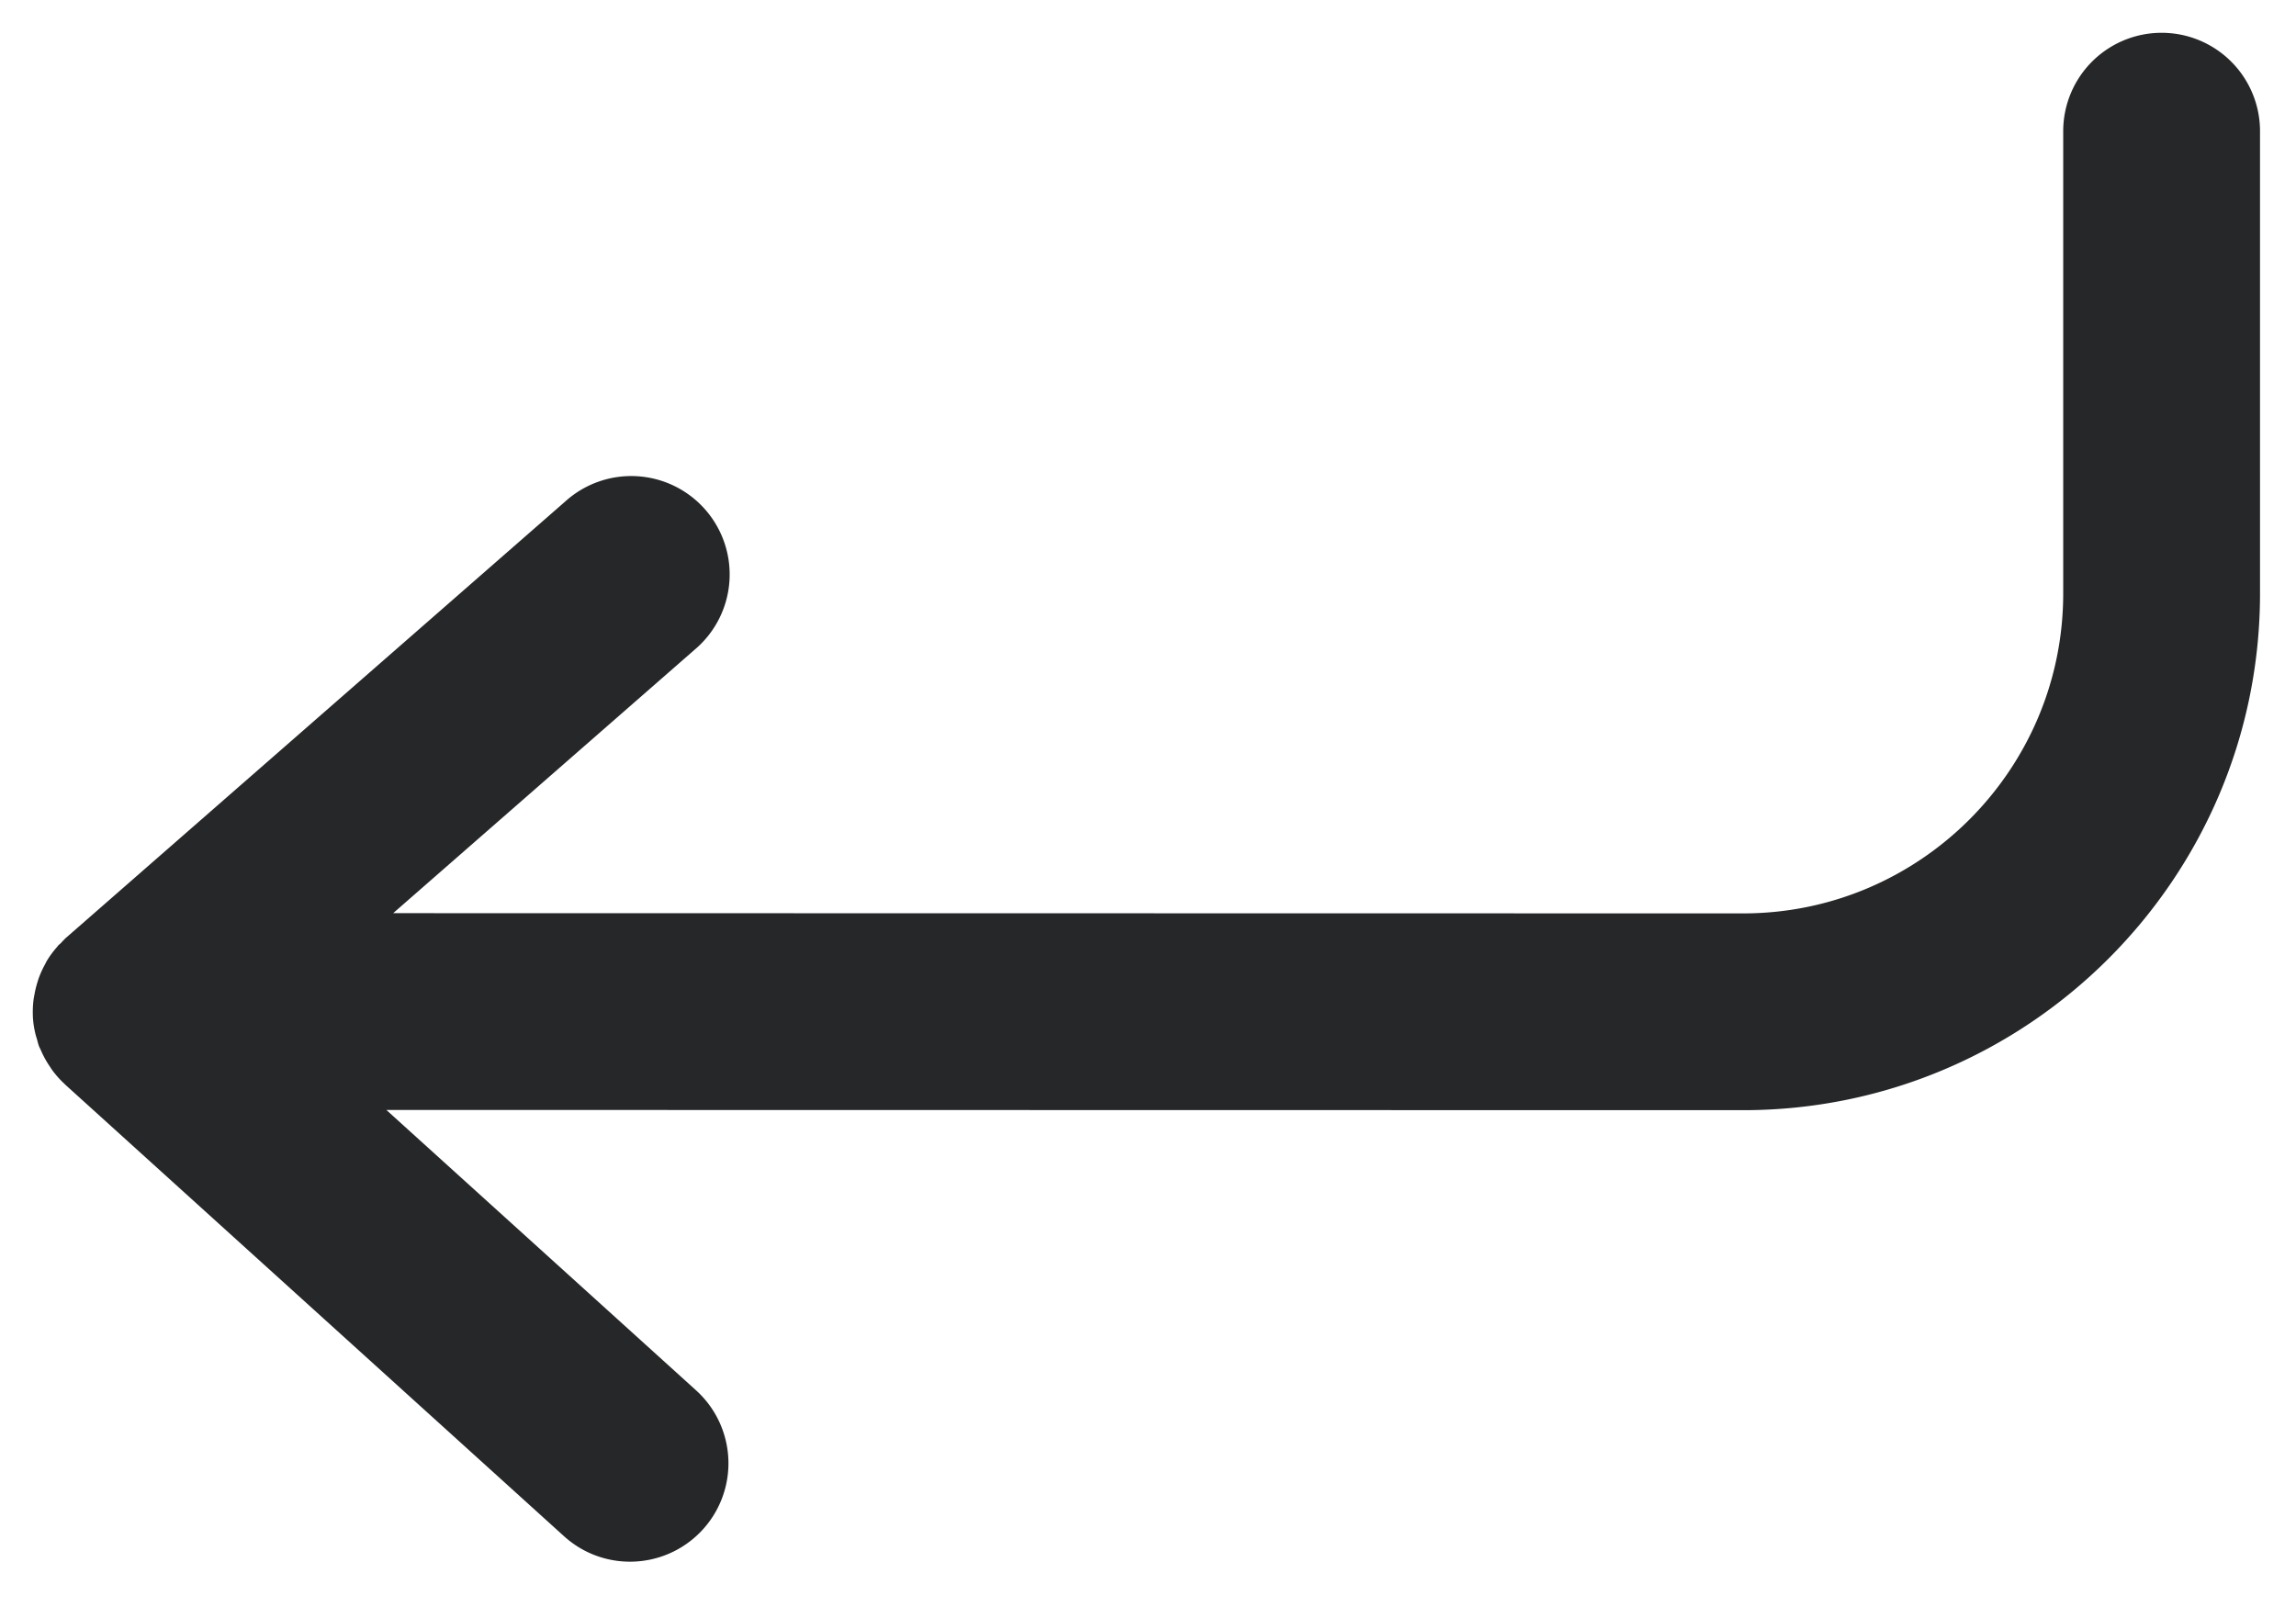 <svg viewBox="0 0 70 49" xmlns="http://www.w3.org/2000/svg">
    <path d="M65.903 1a3 3 0 0 0-3 3v14.094c0 5.38-4.377 9.757-9.757 9.757l-41.159-.007 9.195-8.037a3 3 0 1 0-3.948-4.517L2.024 28.585c-.063.054-.115.115-.17.173-.026.026-.056.045-.08.072-.012.012-.018.026-.029.038-.12.137-.229.281-.32.435-.02.032-.032.065-.05.097a3.089 3.089 0 0 0-.178.383c-.022.058-.04.116-.058.174a3.043 3.043 0 0 0-.086.354c-.01.055-.022.109-.029.164a3.03 3.03 0 0 0-.022.495v.025c.008.174.035.347.075.518.012.056.031.109.047.163.021.074.037.149.064.222.016.041.038.078.055.118a2.872 2.872 0 0 0 .274.5c.03.045.056.09.09.134.108.144.228.278.36.399.006.006.01.013.016.018l15.212 13.774c.574.52 1.294.777 2.012.777a3 3 0 0 0 2.015-5.224l-9.443-8.55 41.367.007c8.69 0 15.757-7.069 15.757-15.757V4a3 3 0 0 0-3-3" fill="#252728" />
</svg>
